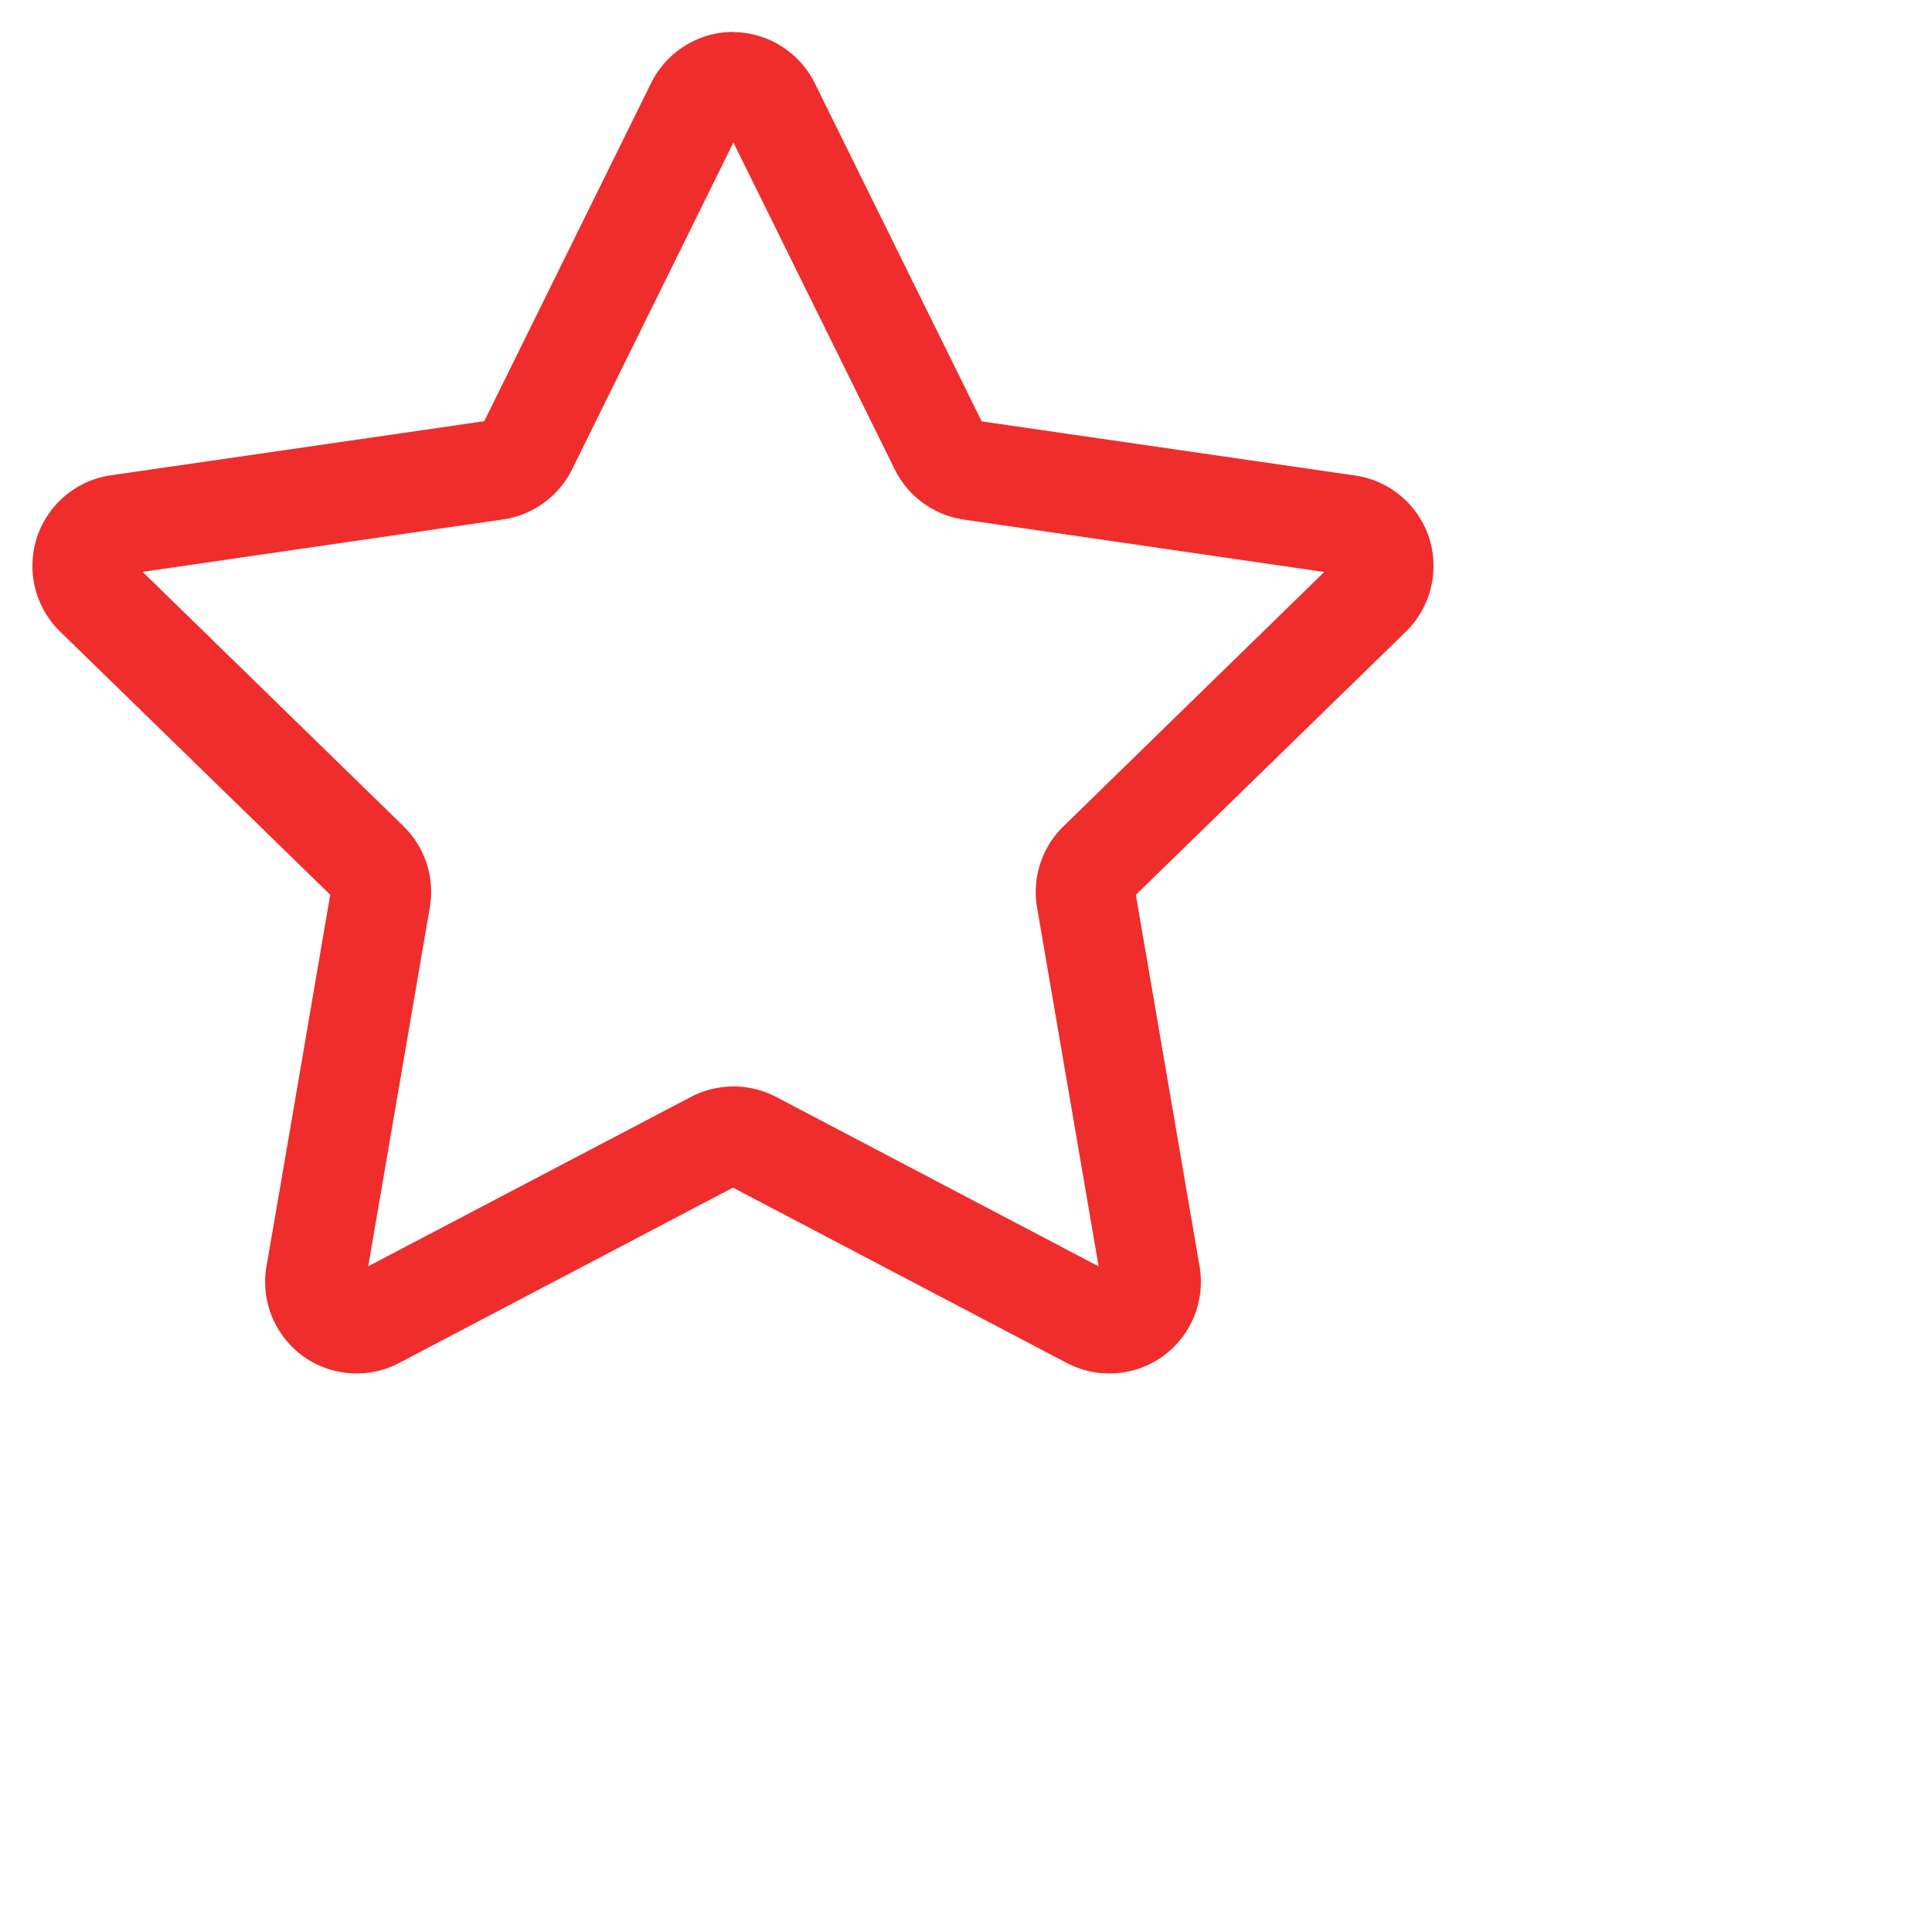<svg xmlns="http://www.w3.org/2000/svg" width="30.518" height="30.5"><path fill="none" d="M.518.5h30v30h-30z"/><path d="M11.586.504a1.452 1.452 0 00-1.3.806L7.649 6.654l-5.9.855a1.447 1.447 0 00-.8 2.468l4.267 4.158c-.182 1.064-.7 4.1-1.007 5.871a1.45 1.45 0 00.574 1.416h0a1.448 1.448 0 001.522.11l5.273-2.77 5.273 2.77a1.448 1.448 0 001.523-.11h0a1.451 1.451 0 00.575-1.414l-1.007-5.872 4.266-4.158a1.452 1.452 0 00.366-1.482h0a1.446 1.446 0 00-1.167-.984l-5.9-.855-2.637-5.344a1.452 1.452 0 00-1.3-.806zm0 1.75l2.548 5.162a1.449 1.449 0 001.089.792l5.695.828-4.12 4.018a1.449 1.449 0 00-.417 1.28l.973 5.672-5.094-2.677a1.454 1.454 0 00-1.346 0l-5.097 2.675.973-5.672a1.449 1.449 0 00-.417-1.28l-4.12-4.018 5.695-.828a1.449 1.449 0 001.089-.792l2.548-5.162zM7.723 6.643h0zm7.727 0h0z" fill="#ef2d2d" stroke="transparent" stroke-miterlimit="10"/></svg>